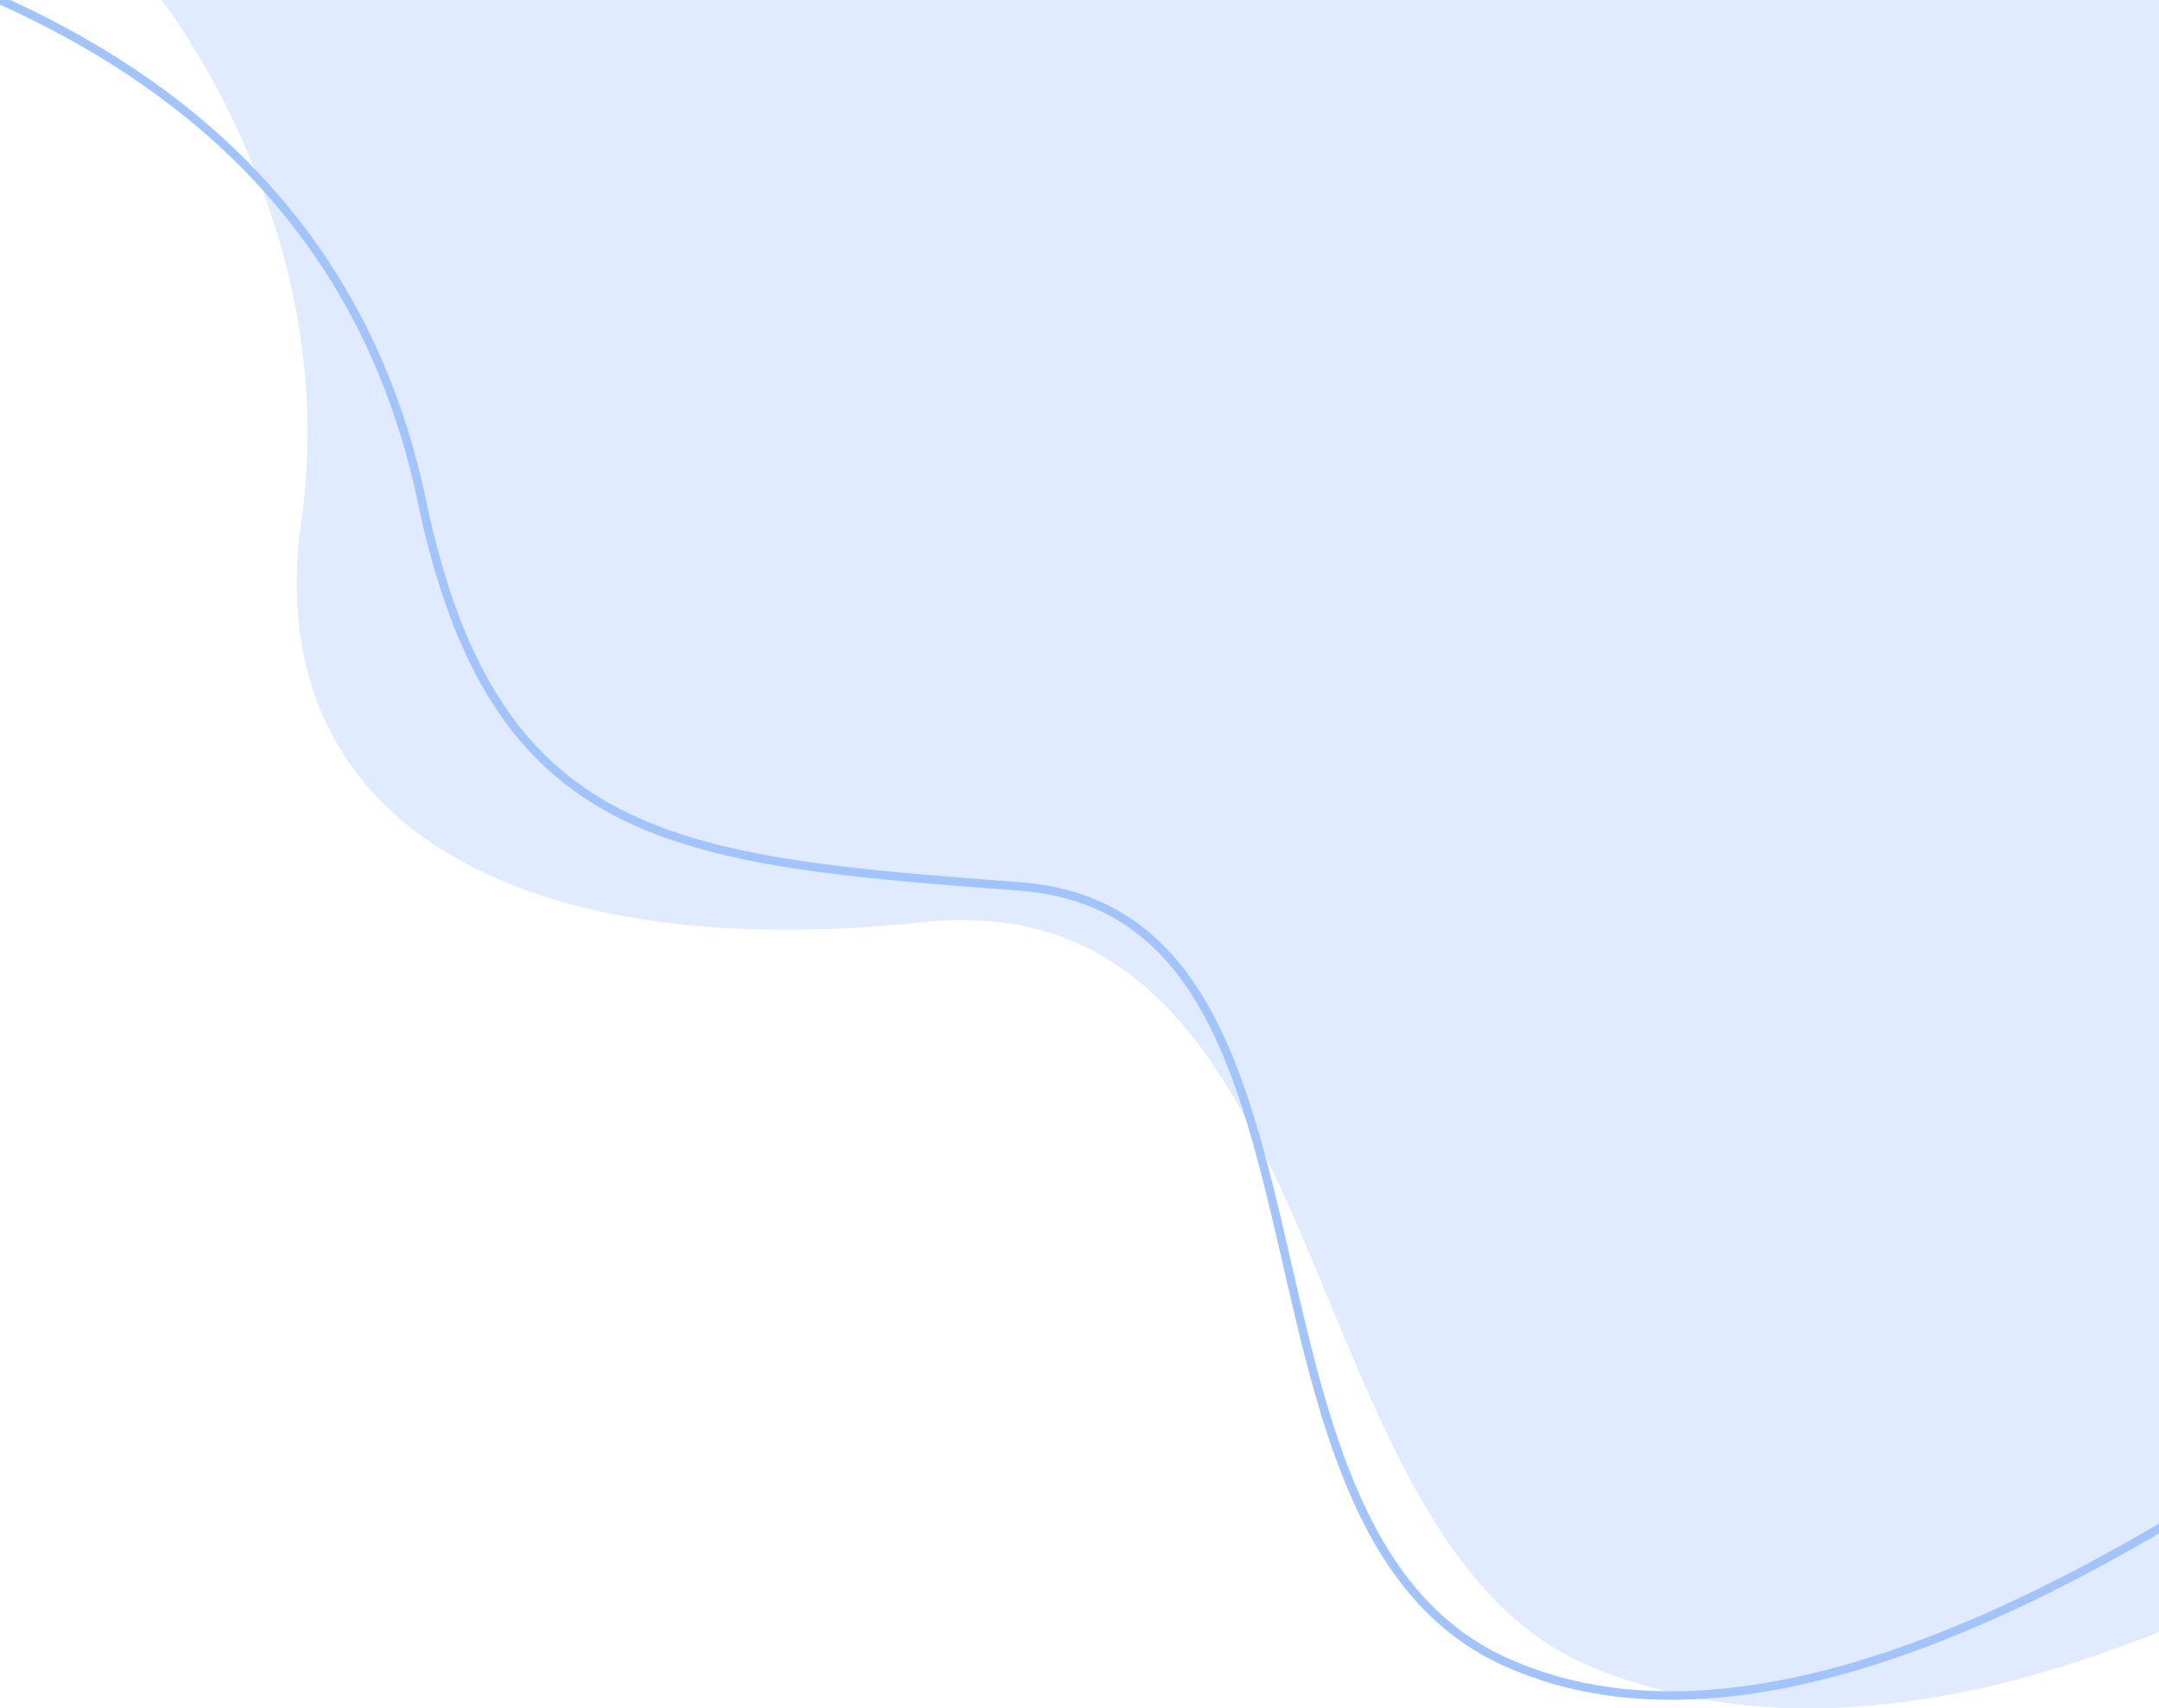 <?xml version="1.0" encoding="UTF-8"?>
<svg width="508px" height="402px" viewBox="0 0 508 402" version="1.1" xmlns="http://www.w3.org/2000/svg" xmlns:xlink="http://www.w3.org/1999/xlink">
    <title>hero-blob-blue</title>
    <g id="hero-blob-blue" stroke="none" stroke-width="1" fill="none" fill-rule="evenodd">
        <g id="Group-12">
            <path d="M38,42.208 C111.9,0.567 173.058,-10.263 221.474,9.719 C294.098,39.692 279.78,195.494 378.917,185 C478.055,174.506 534.912,210.854 525.083,279.446 C515.255,348.038 558,402 558,402 C558,402 384.667,402 38,402 L38,42.208 Z" id="Path-2" fill="#A1C4FF" opacity="0.335" transform="translate(298, 201) scale(-1, -1) translate(-298, -201) "></path>
            <path d="M0,0 C54.846,24.645 87.924,63.914 99.236,117.805 C116.203,198.641 158.344,202.514 239.911,208.592 C321.477,214.67 283.604,358.928 354.033,390.986 C400.986,412.357 468.975,390.986 558,326.871" id="Path-4" stroke="#A1C4FF" stroke-width="2"></path>
        </g>
    </g>
</svg>